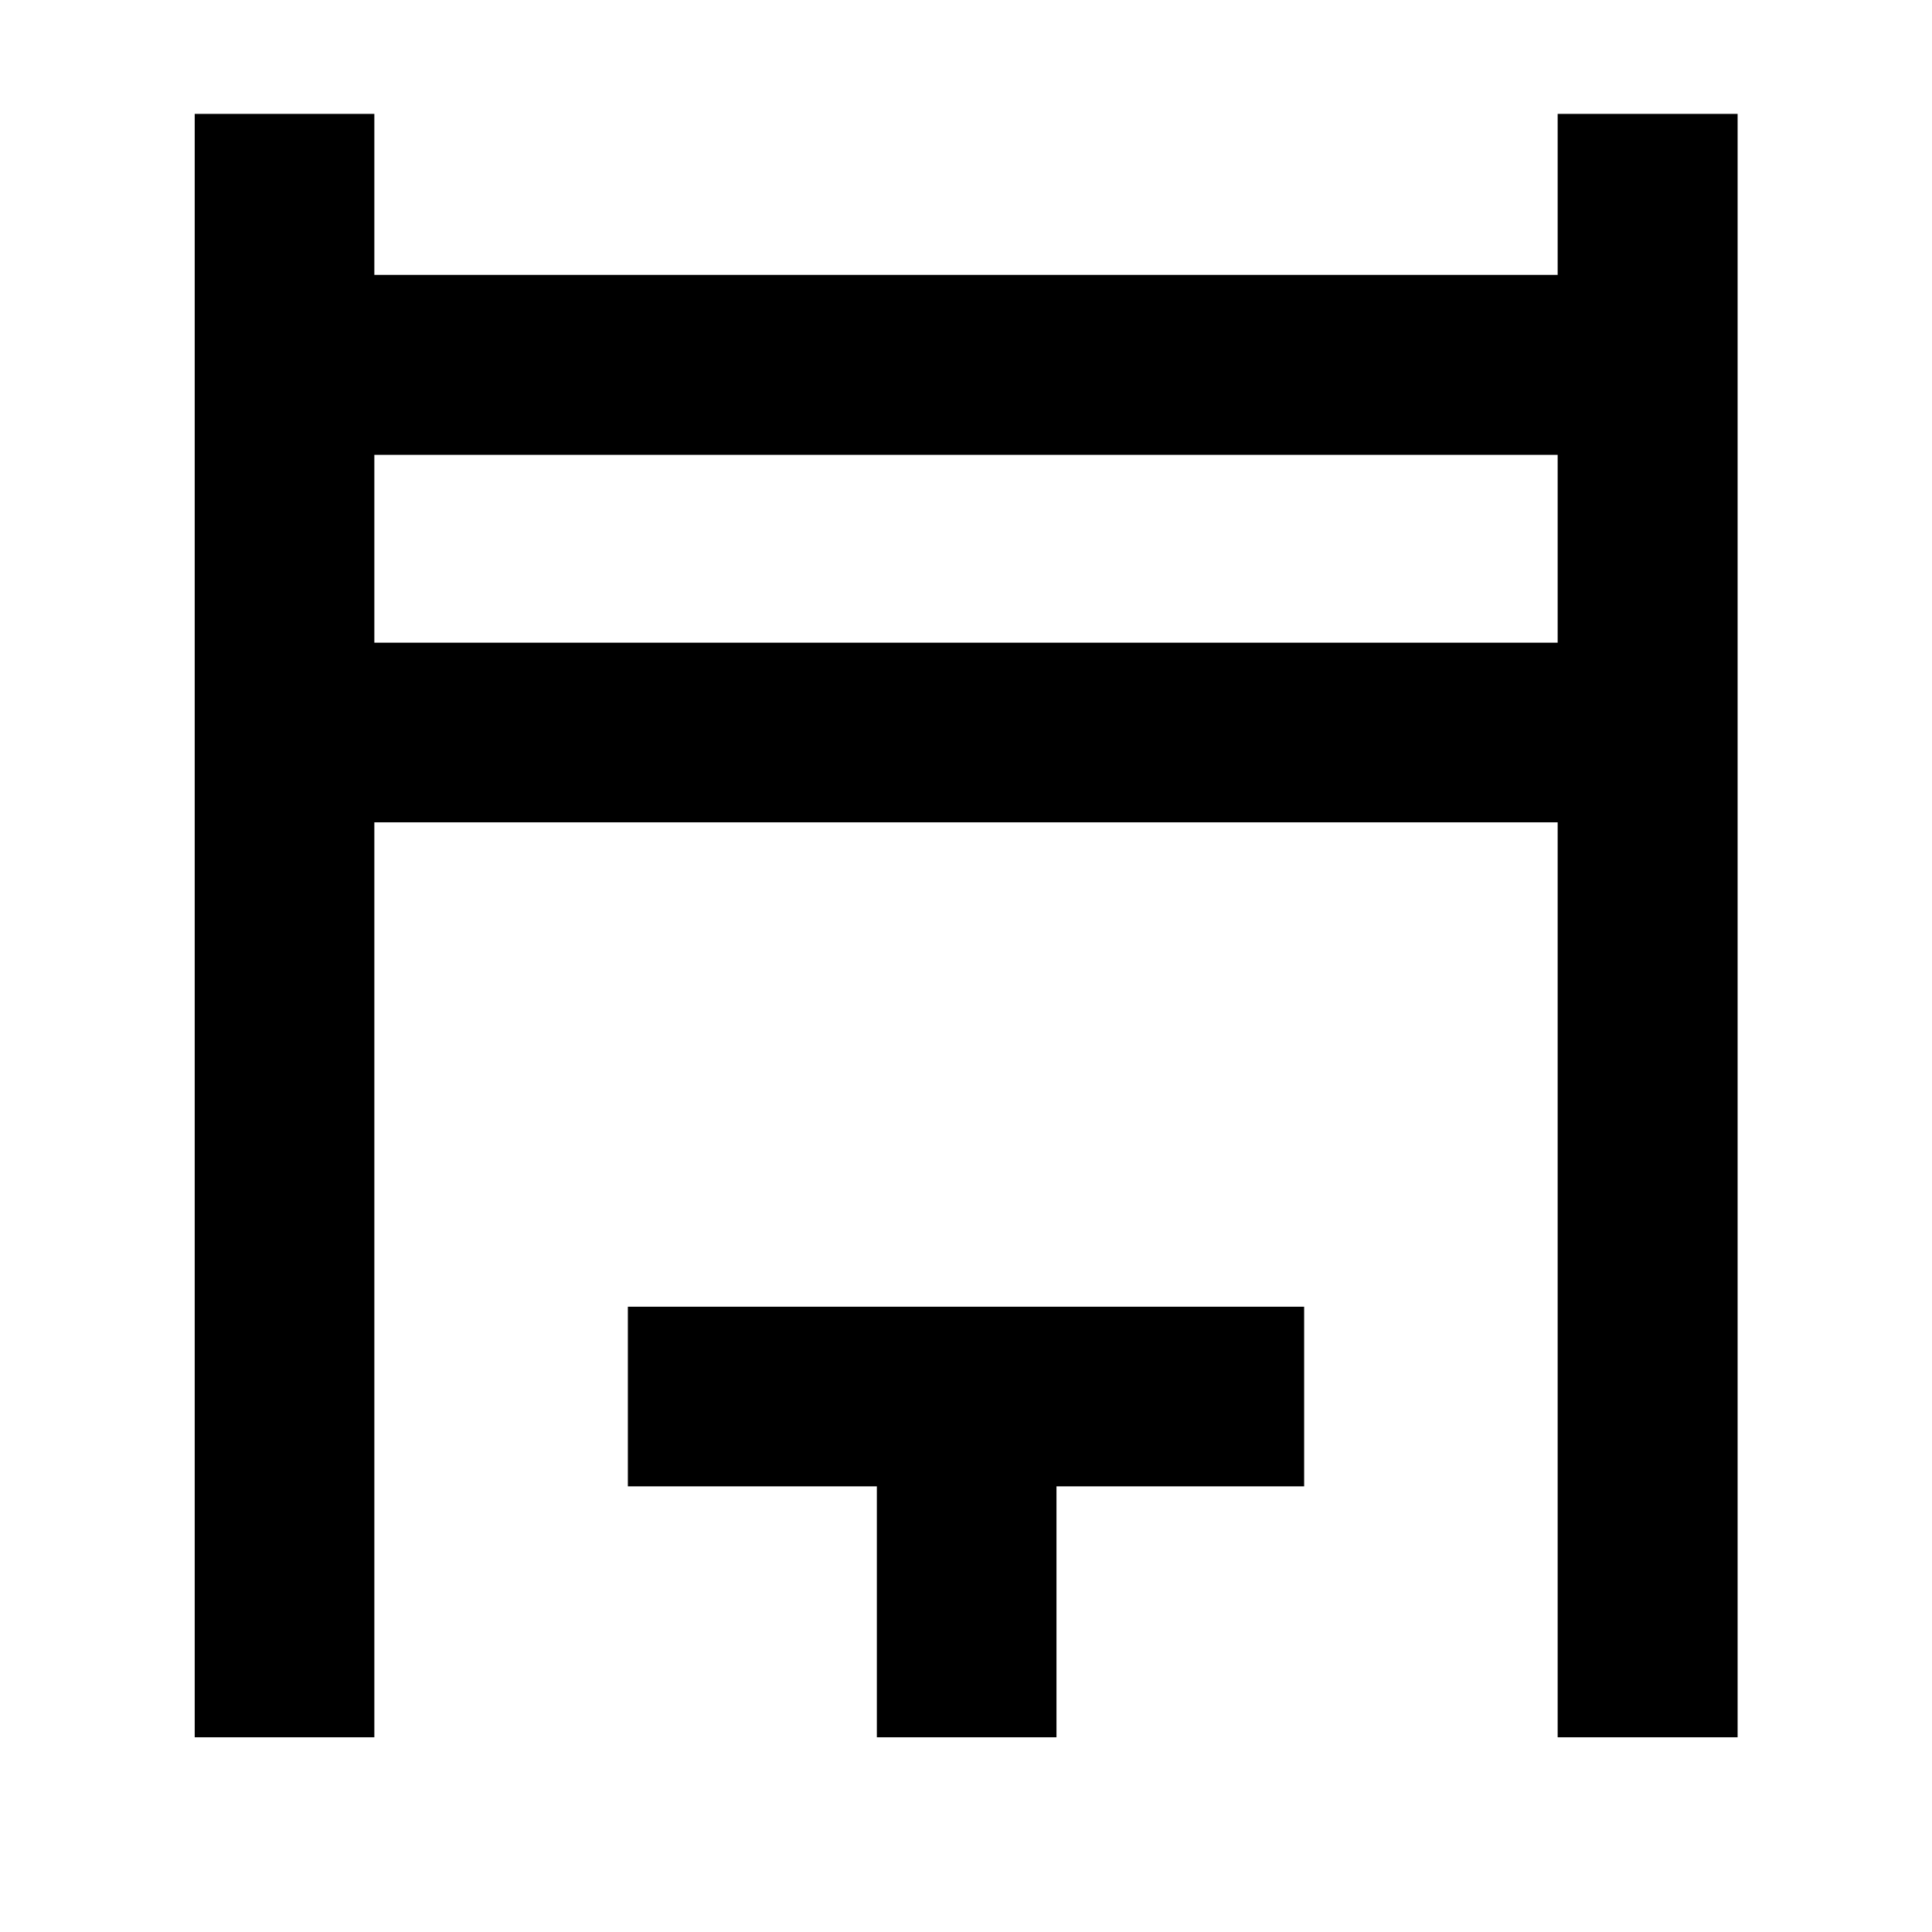 <svg xmlns="http://www.w3.org/2000/svg" height="40" viewBox="0 -960 960 960" width="40"><path d="M96.75-96.75v-806.66h89.26v80h587.98v-80h89.42v806.66h-89.42v-454.64H186.01v454.64H96.75Zm89.26-543.9h587.98v-93.34H186.01v93.34ZM435.7-96.75v-124.69H311.98v-89.26h336.04v89.26H524.96v124.69H435.7Zm-249.69-543.9v-93.34 93.34Z"/></svg>
